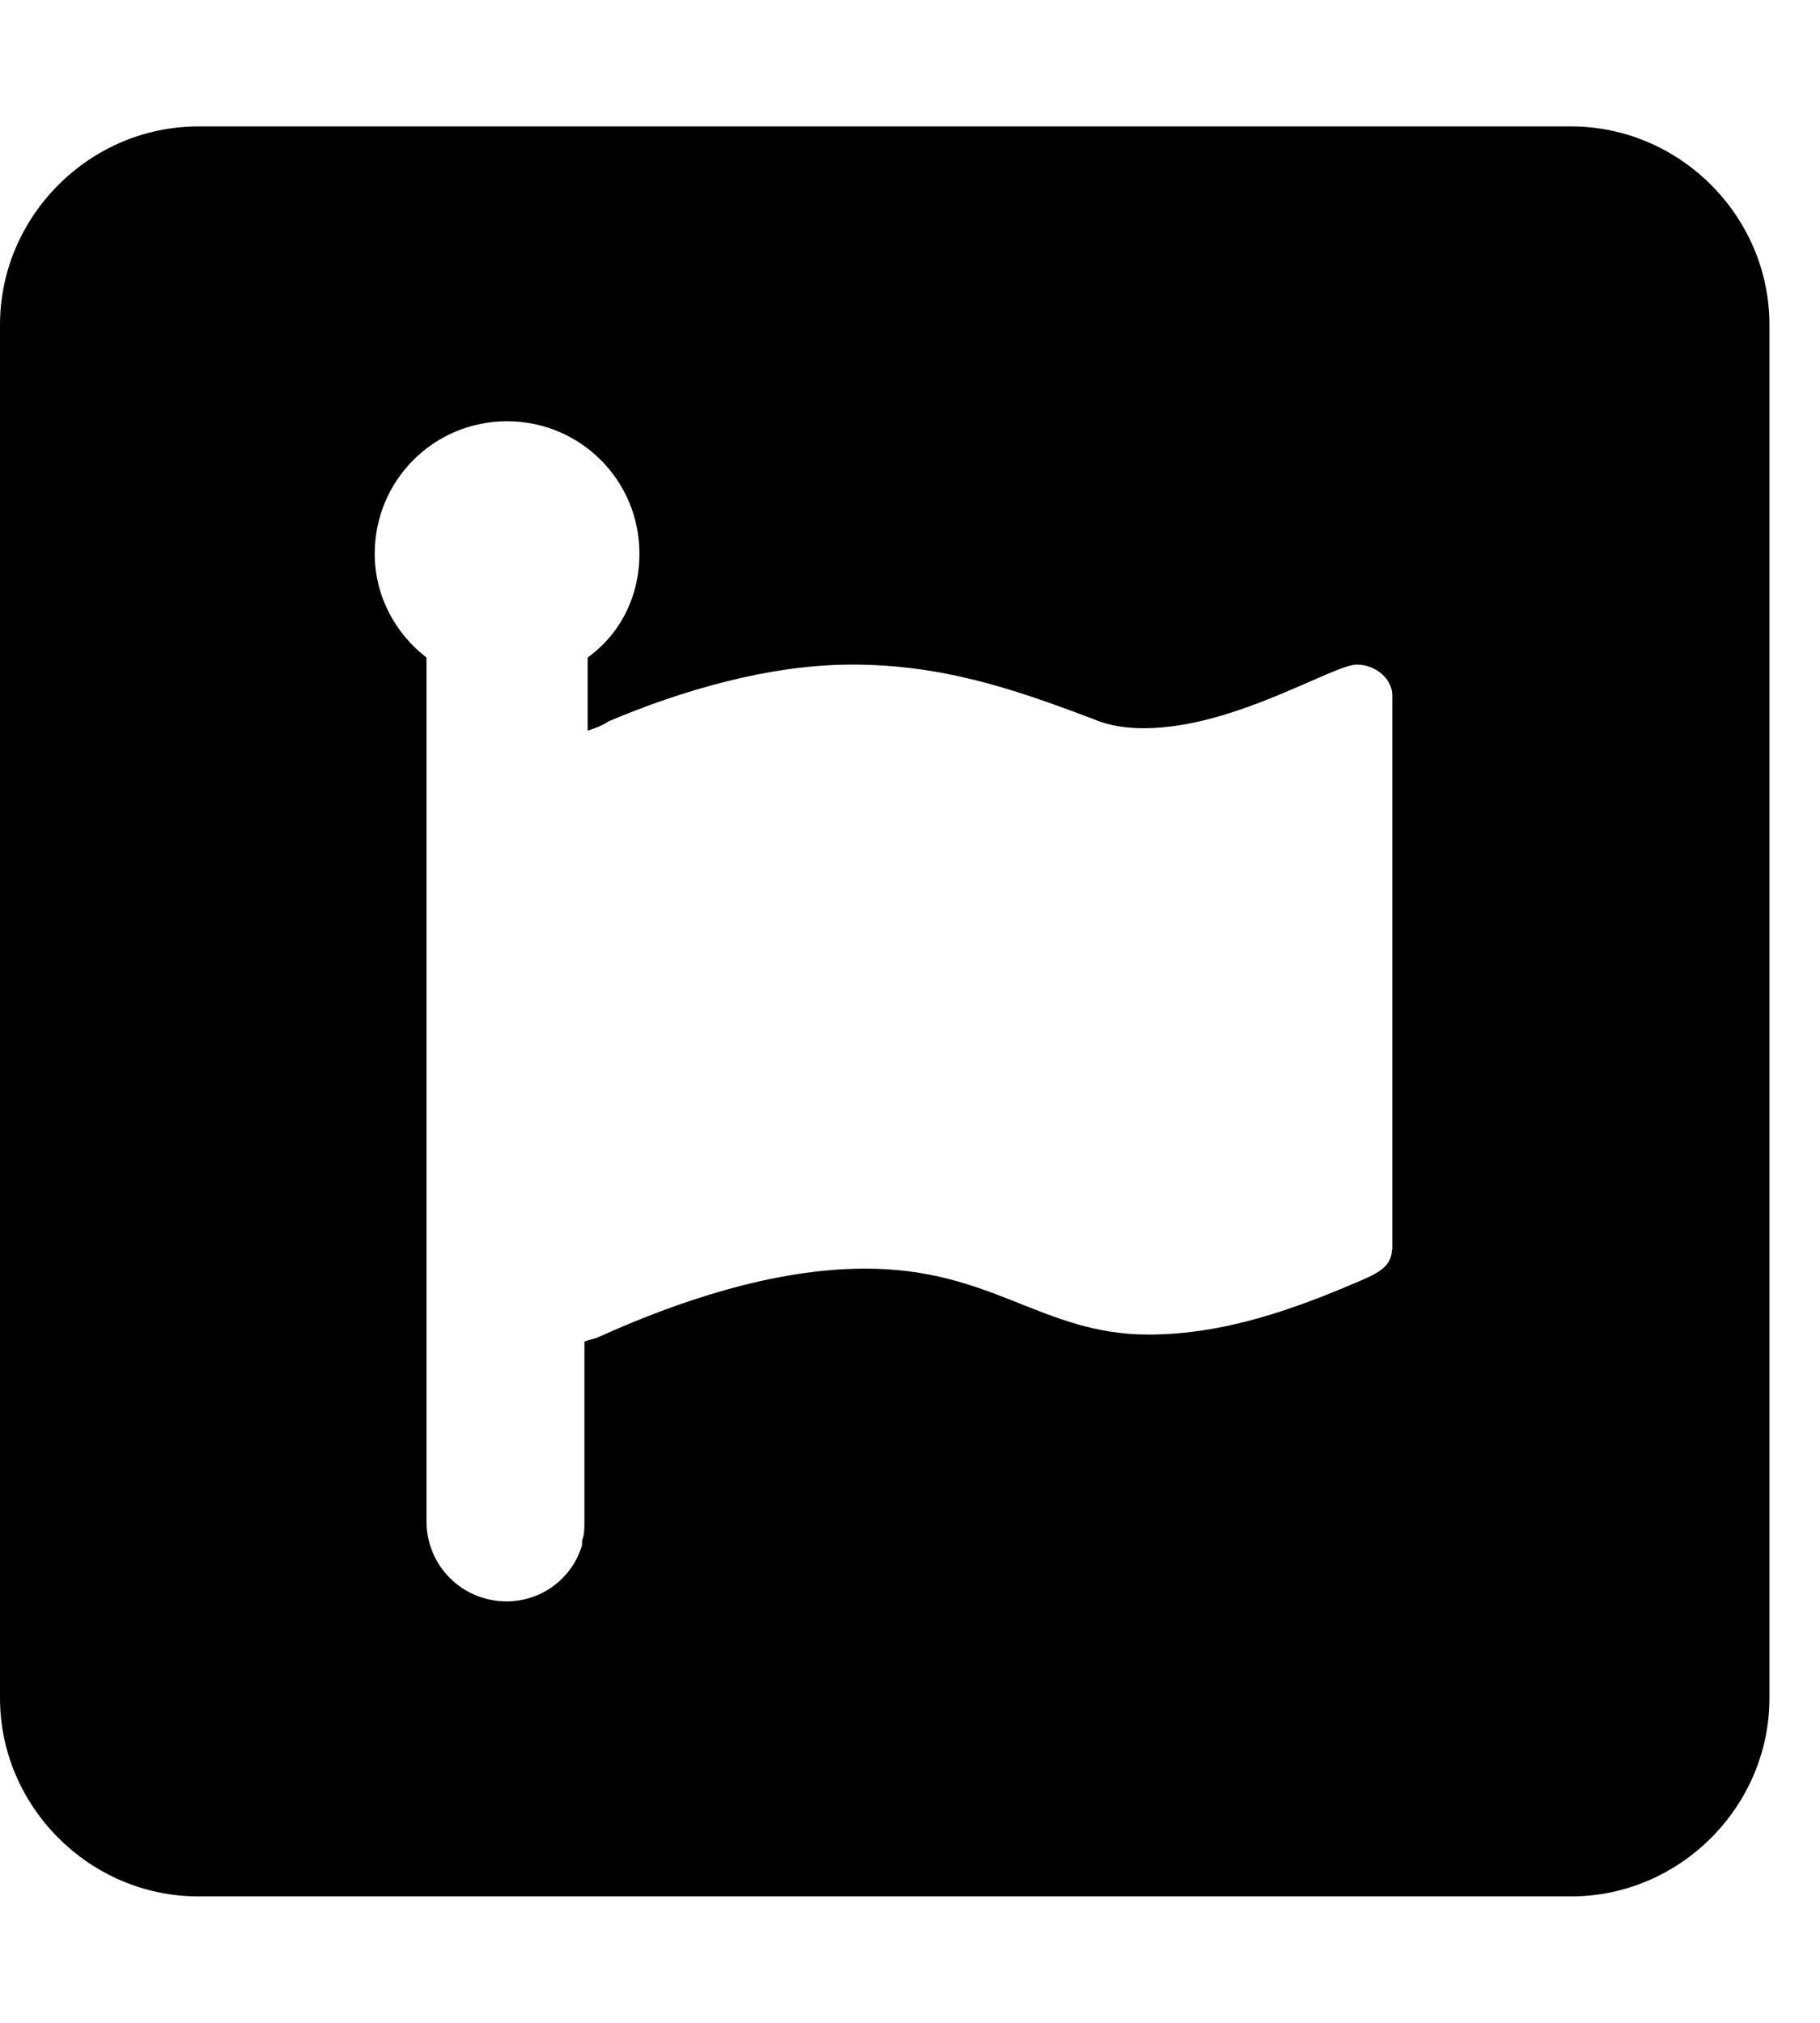 <svg xmlns="http://www.w3.org/2000/svg" width="18" height="20" viewBox="0 0 18 20">
<path d="M15.539 1.25h-13.578c-1.074 0-1.961 0.887-1.961 1.961v13.578c0 1.074 0.887 1.961 1.961 1.961h13.578c1.074 0 1.961-0.887 1.961-1.961v-13.578c0-1.074-0.887-1.961-1.961-1.961zM13.766 12.355c0 0.164-0.141 0.234-0.305 0.305-0.652 0.281-1.352 0.535-2.102 0.535-1.051 0-1.539-0.652-2.801-0.652-0.91 0-1.867 0.328-2.637 0.676-0.047 0.023-0.094 0.023-0.141 0.047v1.773c0 0.070 0 0.141-0.023 0.188v0.047c-0.094 0.328-0.398 0.559-0.746 0.559-0.441 0-0.793-0.352-0.793-0.793v-8.539c-0.305-0.234-0.512-0.605-0.512-1.027 0-0.723 0.582-1.309 1.309-1.309 0.723 0 1.309 0.582 1.309 1.309 0 0.422-0.188 0.793-0.512 1.027v0.723c0.070-0.023 0.141-0.047 0.211-0.094 0.723-0.305 1.586-0.559 2.402-0.559 0.887 0 1.586 0.234 2.379 0.535 0.164 0.070 0.328 0.094 0.512 0.094 0.887 0 1.867-0.629 2.102-0.629 0.188 0 0.352 0.141 0.352 0.305v5.48z"></path>
</svg>
